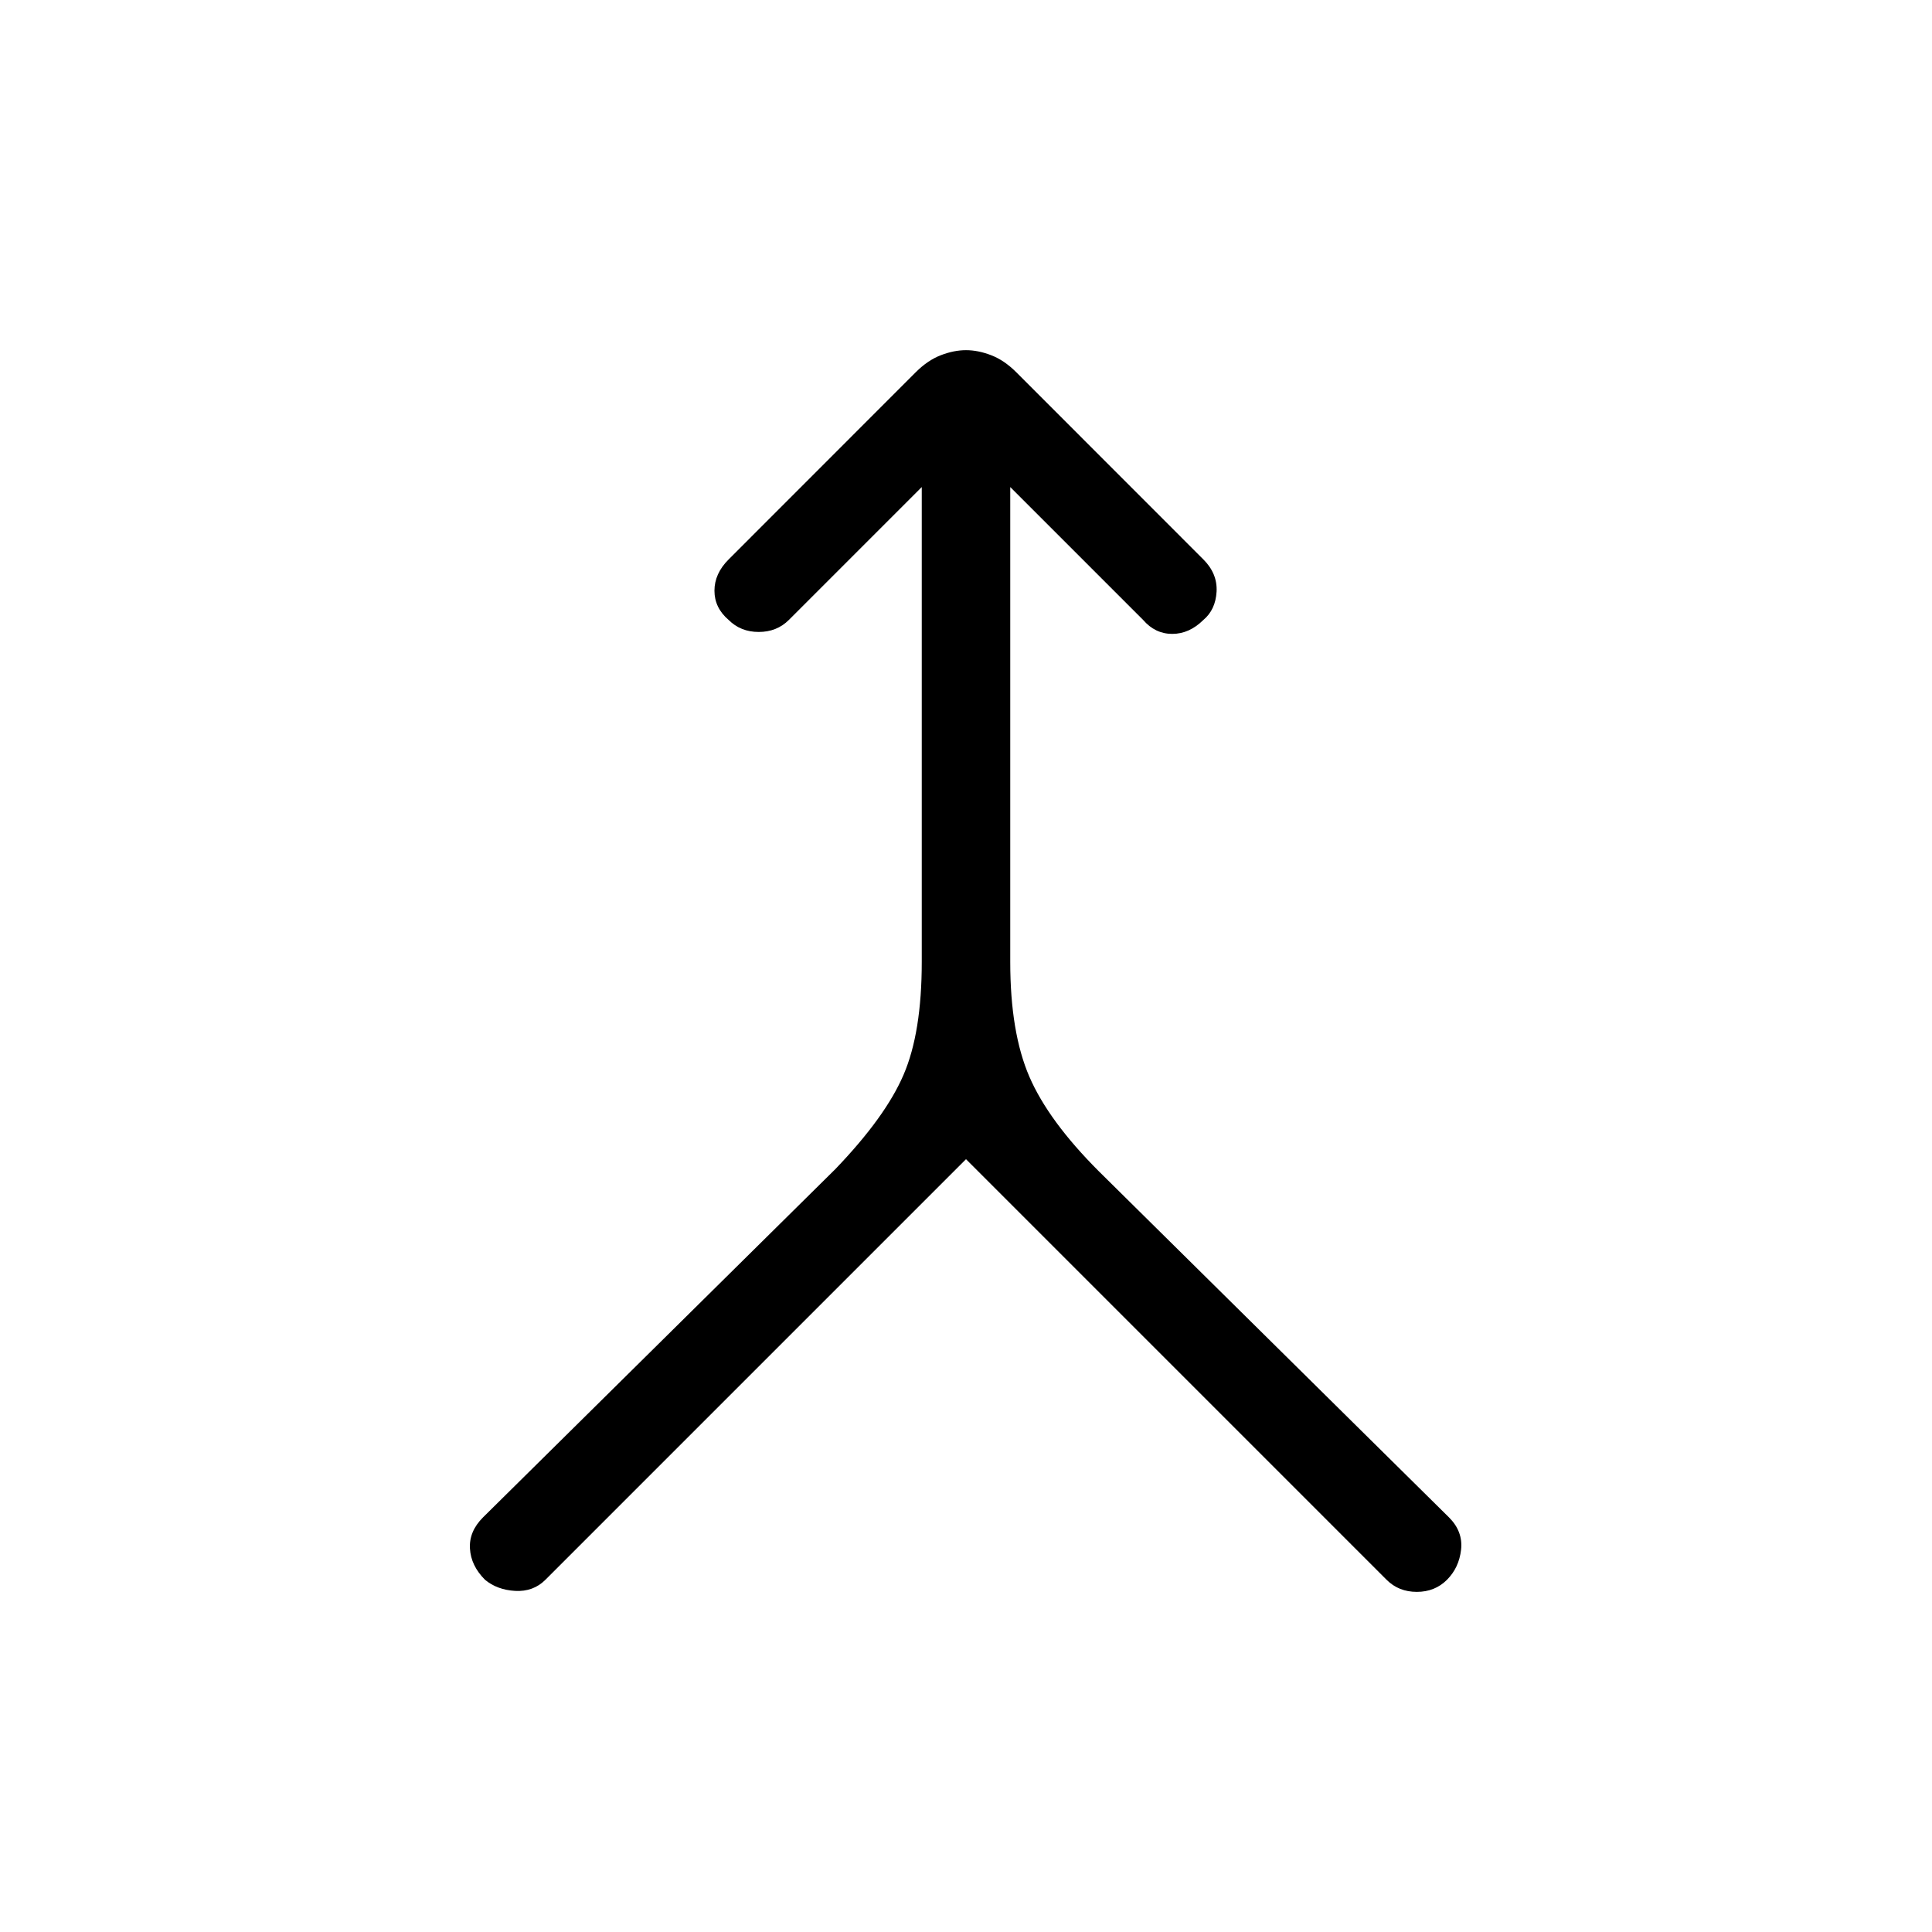 <svg xmlns="http://www.w3.org/2000/svg" height="20" width="20"><path d="M5.021 16.354q-.146-.146-.156-.323-.011-.177.135-.323l3.646-3.604q.521-.542.708-.979.188-.437.188-1.167V5.042L8.167 6.417q-.125.125-.313.125-.187 0-.312-.125-.146-.125-.146-.302t.146-.323l1.937-1.938q.125-.125.261-.177.135-.052.26-.052t.26.052q.136.052.261.177l1.937 1.938q.146.146.136.333-.011.187-.136.292-.146.145-.323.145-.177 0-.302-.145l-1.375-1.375v4.916q0 .73.198 1.188.198.458.719.979L15 15.708q.146.146.125.334-.021.187-.146.312-.125.125-.312.125-.188 0-.313-.125L10 12l-4.354 4.354q-.125.125-.313.115-.187-.011-.312-.115Z"/></svg>